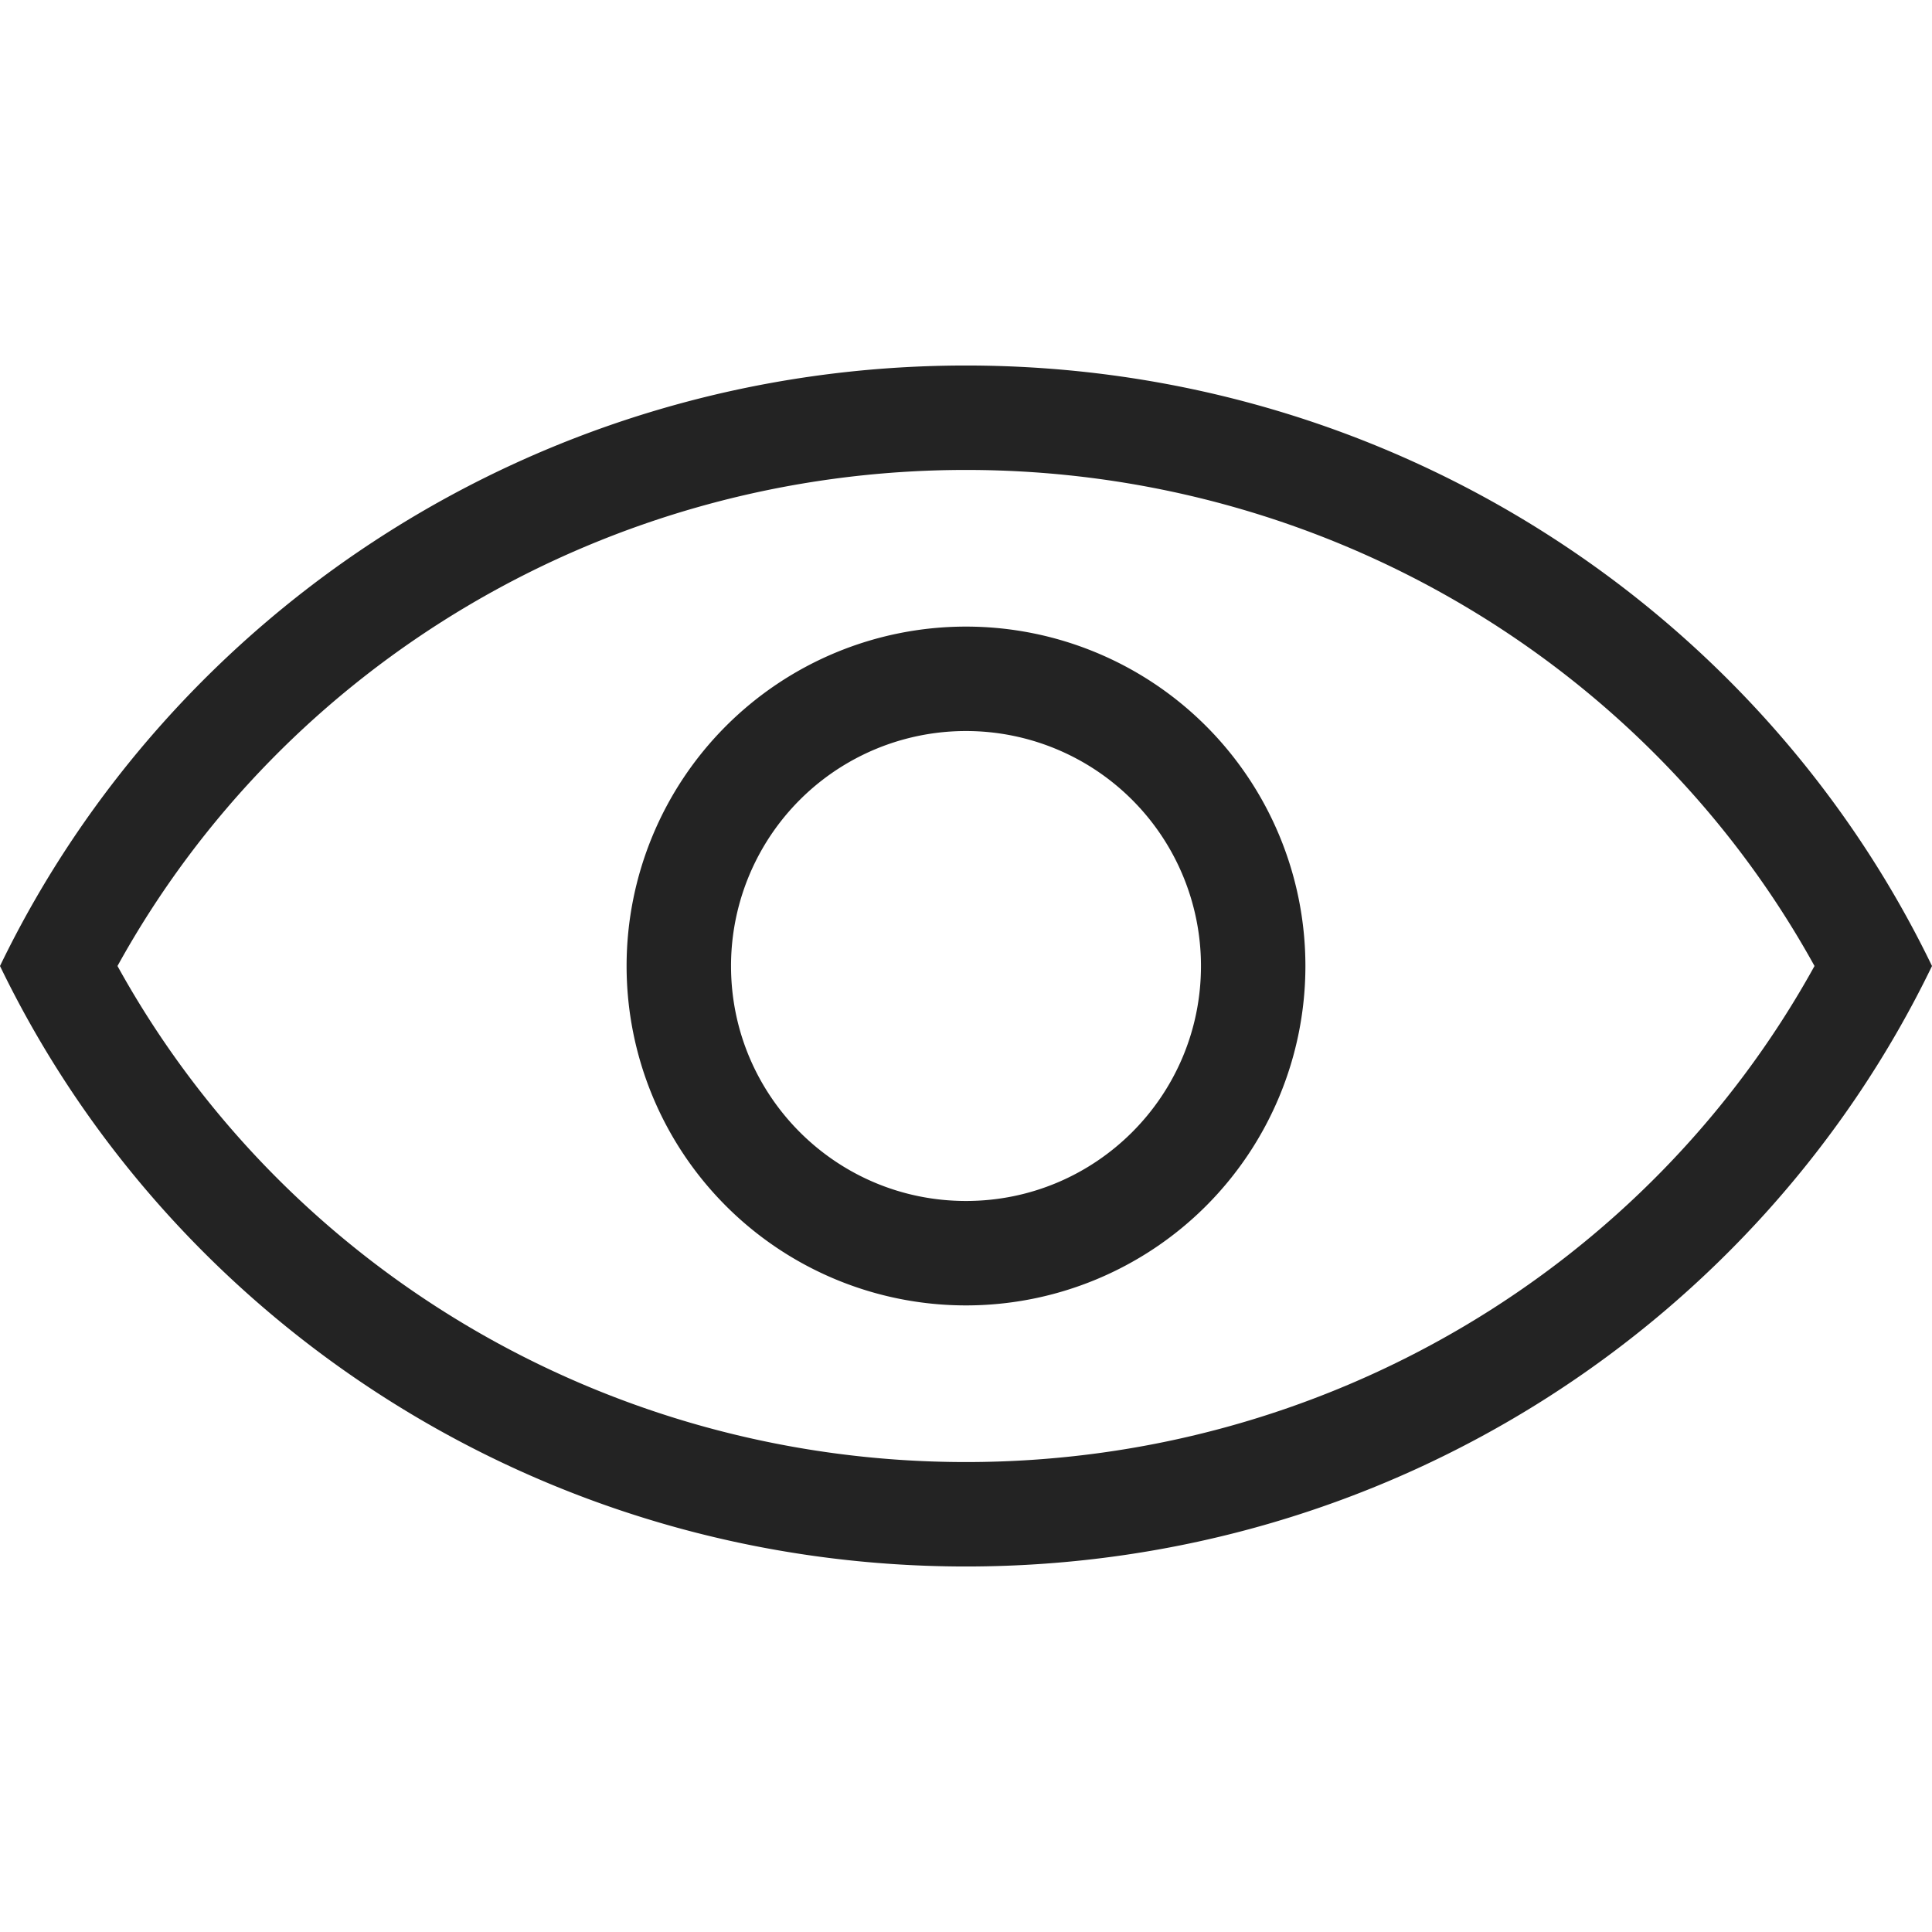 <svg width="37px" height="37px" viewBox="0 0 37 37" xmlns="http://www.w3.org/2000/svg">
    <title>
        view-m-l
    </title>
    <path d="M23 18.5a4.5 4.5 0 0 0-4.5-4.5 4.499 4.499 0 0 0-4.5 4.5c0 2.486 2.014 4.5 4.5 4.5s4.5-2.014 4.5-4.5zm2 0a6.5 6.5 0 1 1-13 0 6.5 6.5 0 0 1 13 0zM18.5 9c-6.874 0-13.06 3.717-16.25 9.5C5.442 24.283 11.627 28 18.5 28c6.874 0 13.057-3.716 16.25-9.5C31.556 12.716 25.373 9 18.5 9zM37 18.5C33.714 25.3 26.665 30 18.5 30S3.285 25.3 0 18.5C3.285 11.7 10.335 7 18.5 7S33.714 11.7 37 18.5z" fill="#232323"/>
</svg>

